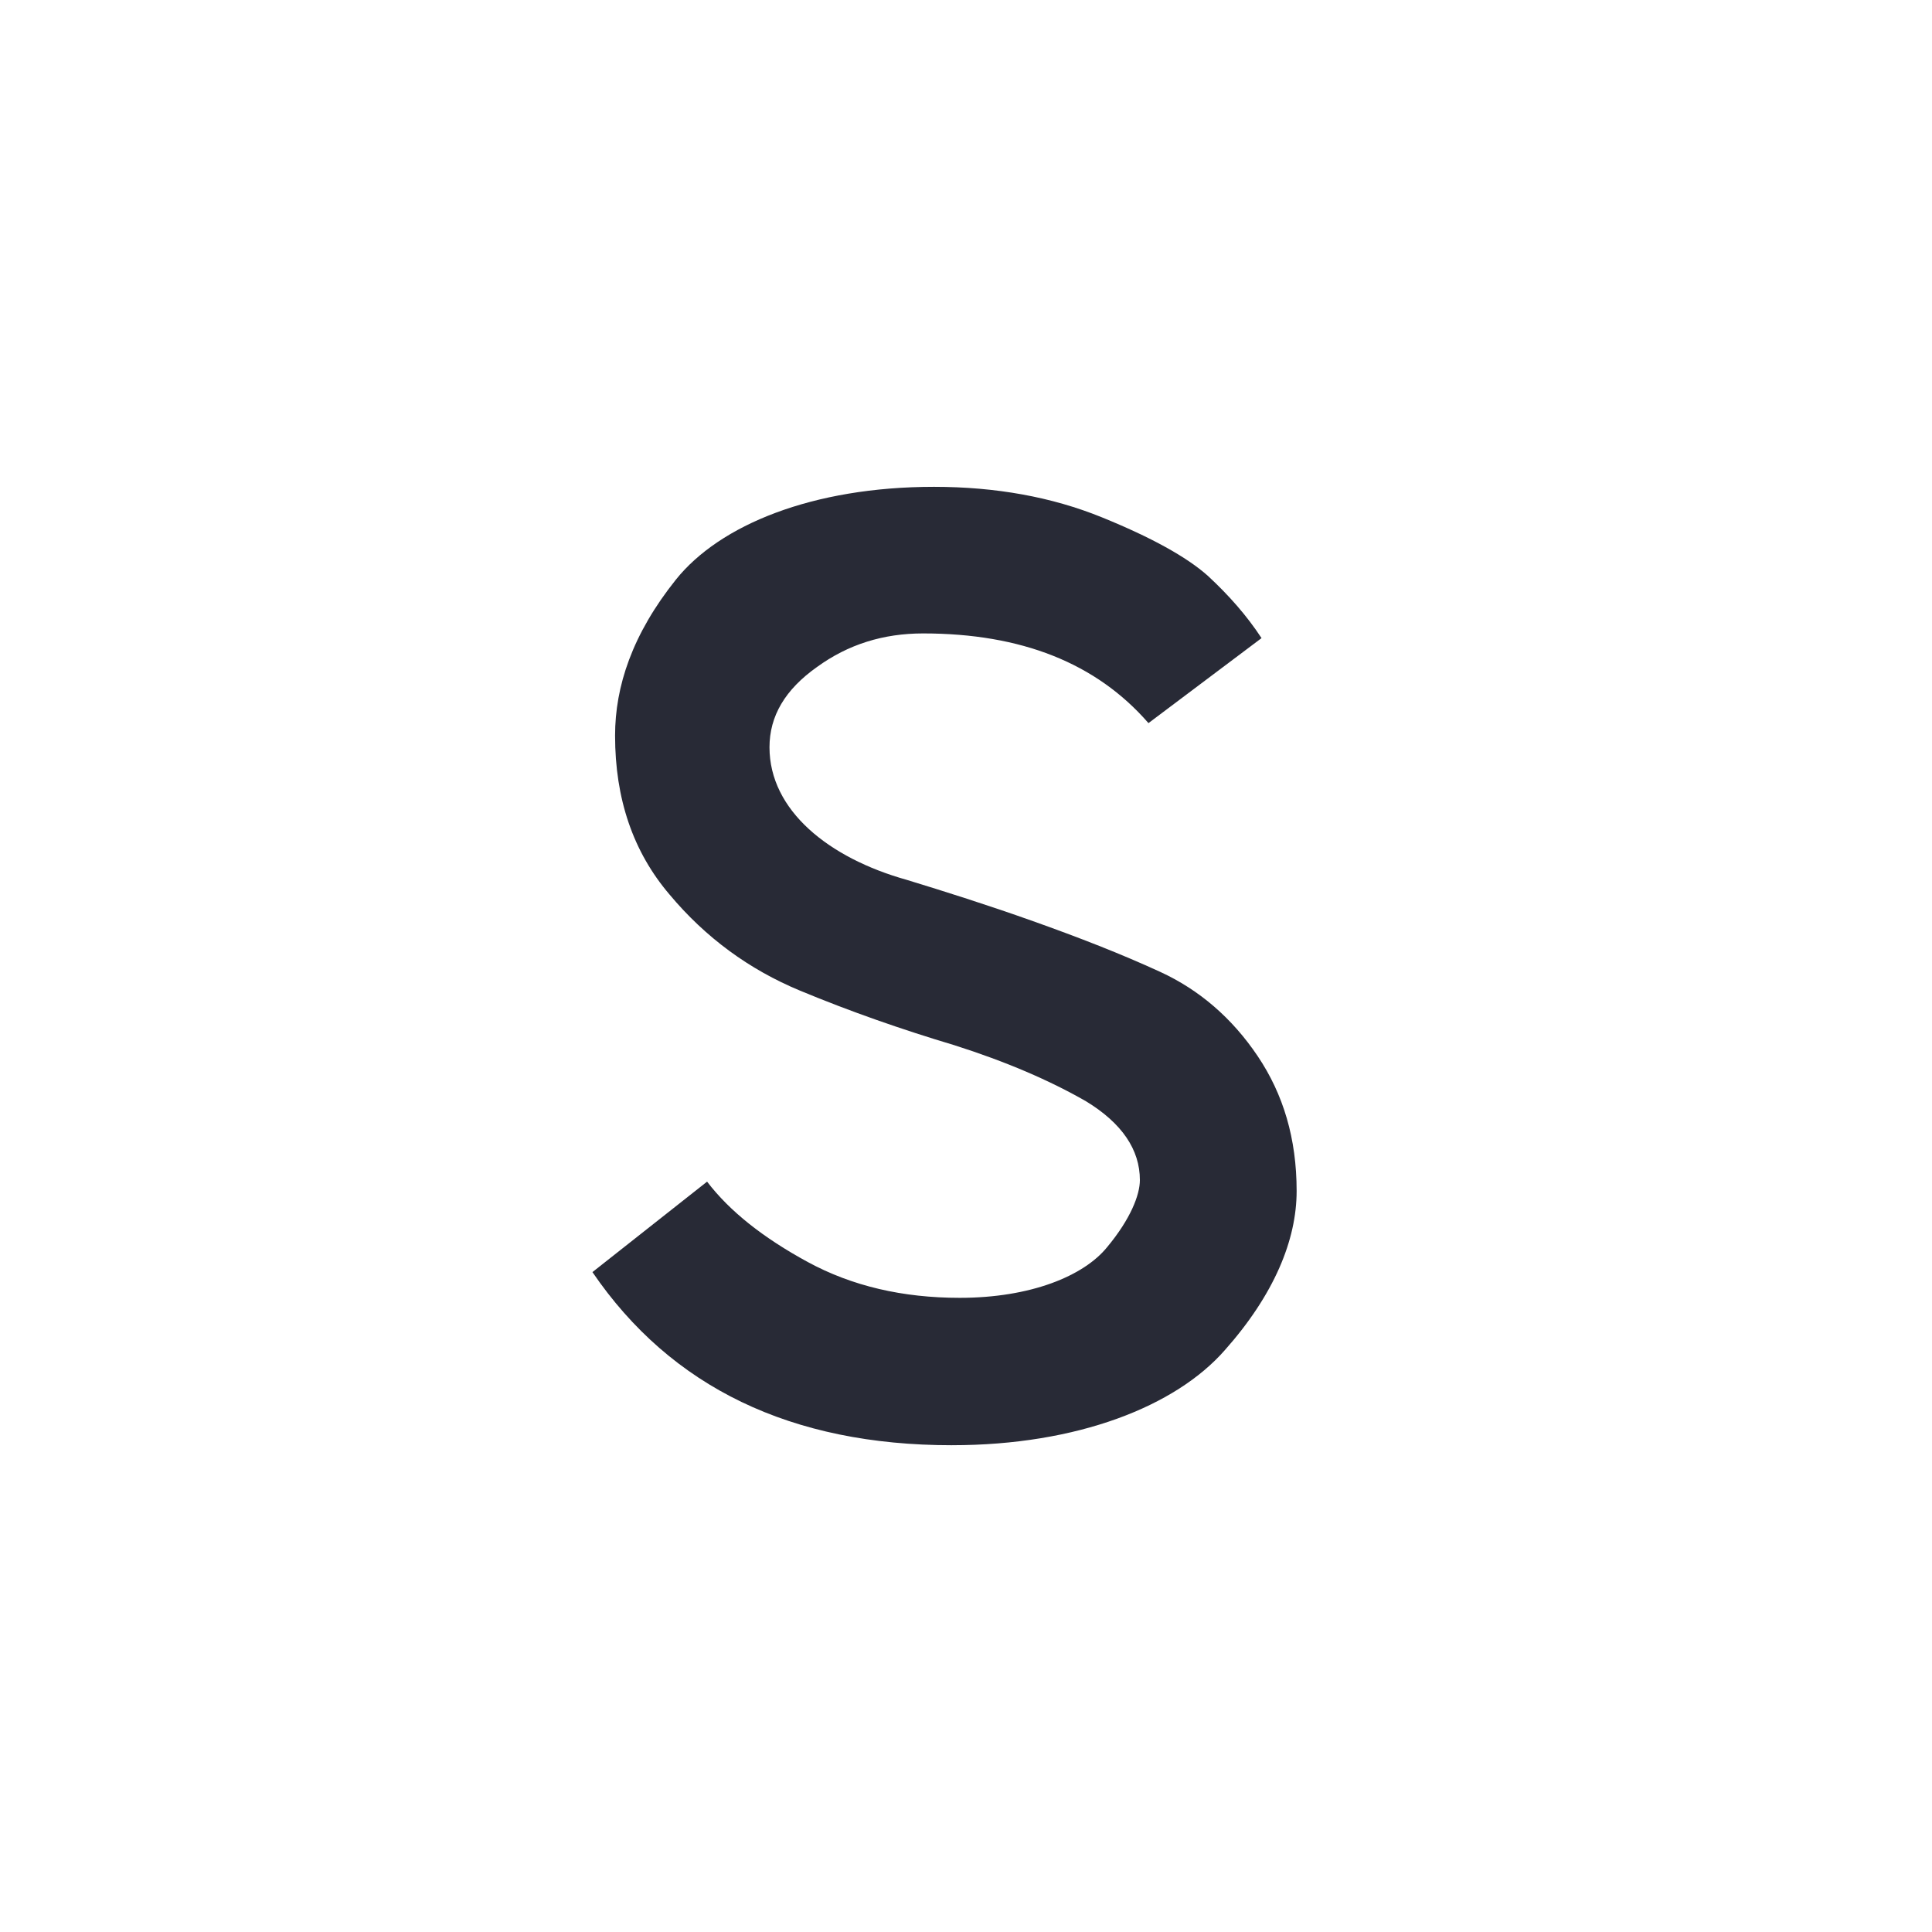 <?xml version="1.0" encoding="UTF-8" standalone="no"?>
<!-- Created with Inkscape (http://www.inkscape.org/) -->

<svg
   xmlns:dc="http://purl.org/dc/elements/1.1/"
   xmlns:cc="http://creativecommons.org/ns#"
   xmlns:rdf="http://www.w3.org/1999/02/22-rdf-syntax-ns#"
   xmlns:svg="http://www.w3.org/2000/svg"
   xmlns="http://www.w3.org/2000/svg"
   xmlns:sodipodi="http://sodipodi.sourceforge.net/DTD/sodipodi-0.dtd"
   xmlns:inkscape="http://www.inkscape.org/namespaces/inkscape"
   width="340"
   height="340"
   viewBox="0 0 89.958 89.958"
   version="1.1"
   id="svg8"
   inkscape:version="0.92.3 (2405546, 2018-03-11)"
   sodipodi:docname="s.svg"
   inkscape:export-filename="/home/aldebaran/Documentos/gitreps/sync-drive/assets/sync-drive-black.png"
   inkscape:export-xdpi="96"
   inkscape:export-ydpi="96">
  <defs
     id="defs2">
    <marker
       inkscape:stockid="Arrow2Lstart"
       orient="auto"
       refY="0"
       refX="0"
       id="Arrow2Lstart"
       style="overflow:visible"
       inkscape:isstock="true">
      <path
         id="path1493"
         style="fill:#00ffff;fill-opacity:1;fill-rule:evenodd;stroke:#00ffff;stroke-width:0.625;stroke-linejoin:round;stroke-opacity:1"
         d="M 8.719,4.034 -2.207,0.016 8.719,-4.002 c -1.745,2.372 -1.735,5.617 -6e-7,8.035 z"
         transform="matrix(1.1,0,0,1.1,1.1,0)"
         inkscape:connector-curvature="0" />
    </marker>
    <marker
       inkscape:stockid="Arrow1Lstart"
       orient="auto"
       refY="0"
       refX="0"
       id="Arrow1Lstart"
       style="overflow:visible"
       inkscape:isstock="true">
      <path
         id="path1475"
         d="M 0,0 5,-5 -12.5,0 5,5 Z"
         style="fill:#00ffff;fill-opacity:1;fill-rule:evenodd;stroke:#00ffff;stroke-width:1pt;stroke-opacity:1"
         transform="matrix(0.8,0,0,0.8,10,0)"
         inkscape:connector-curvature="0" />
    </marker>
  </defs>
  <sodipodi:namedview
     id="base"
     pagecolor="#ffffff"
     bordercolor="#666666"
     borderopacity="1.0"
     inkscape:pageopacity="0.0"
     inkscape:pageshadow="2"
     inkscape:zoom="0.40220588"
     inkscape:cx="785.59148"
     inkscape:cy="-129.04925"
     inkscape:document-units="px"
     inkscape:current-layer="layer1"
     showgrid="false"
     units="px"
     inkscape:window-width="1366"
     inkscape:window-height="725"
     inkscape:window-x="0"
     inkscape:window-y="22"
     inkscape:window-maximized="1"
     showguides="true"
     inkscape:guide-bbox="true"
     inkscape:snap-bbox="true"
     inkscape:snap-global="true"
     inkscape:bbox-paths="false"
     inkscape:bbox-nodes="true"
     inkscape:pagecheckerboard="true">
    <sodipodi:guide
       position="25.47,87.259"
       orientation="0,1"
       id="guide947"
       inkscape:locked="false" />
    <sodipodi:guide
       position="25.806,18.423"
       orientation="1,0"
       id="guide949"
       inkscape:locked="false" />
  </sodipodi:namedview>
  <g
     inkscape:label="Circulo"
     inkscape:groupmode="layer"
     id="layer1"
     transform="translate(0,-207.042)">
    <g
       id="g1852"
       style="stroke:#000000"
       transform="matrix(0.549,-0.477,0.477,0.549,-6.46,152.69)" />
    <g
       transform="matrix(1.385,0,0,1.385,-89.365,102.297)"
       id="g890"
       style="fill:#282a36;fill-opacity:1" />
    <g
       transform="translate(-3.01,7.938)"
       id="g883">
      <g
         aria-label="S"
         style="font-style:normal;font-weight:normal;font-size:21.246px;line-height:1.25;font-family:sans-serif;text-align:center;letter-spacing:0px;word-spacing:0px;text-anchor:middle;fill:#282a36;fill-opacity:1;stroke:none;stroke-width:0.531"
         id="text860">
        <path
           inkscape:connector-curvature="0"
           d="m 47.336,266.396 c 5.846,0 10.421,-1.815 12.708,-4.43 2.288,-2.578 3.34,-5.12 3.34,-7.407 0,-2.433 -0.617,-4.502 -1.815,-6.282 -1.198,-1.779 -2.723,-3.086 -4.539,-3.921 -1.815,-0.835 -3.776,-1.598 -5.918,-2.36 -2.142,-0.762 -4.103,-1.38 -5.882,-1.924 -3.631,-1.017 -6.391,-3.232 -6.391,-6.173 0,-1.452 0.726,-2.687 2.215,-3.74 1.452,-1.053 3.086,-1.561 4.938,-1.561 4.575,0 8.061,1.38 10.493,4.176 l 5.265,-3.958 c -0.69,-1.053 -1.525,-1.997 -2.505,-2.905 -0.98,-0.871 -2.614,-1.779 -4.938,-2.723 -2.324,-0.944 -4.938,-1.416 -7.807,-1.416 -5.664,0 -9.985,1.779 -12.019,4.321 -2.033,2.542 -2.832,4.974 -2.832,7.262 0,2.941 0.835,5.41 2.542,7.407 1.67,1.997 3.704,3.486 6.064,4.466 2.36,0.98 4.757,1.815 7.189,2.542 2.396,0.762 4.43,1.634 6.136,2.614 1.67,1.017 2.505,2.251 2.505,3.667 0,0.69 -0.436,1.815 -1.525,3.123 -1.089,1.343 -3.558,2.36 -6.863,2.36 -2.651,0 -5.011,-0.545 -7.08,-1.67 -2.07,-1.126 -3.631,-2.36 -4.684,-3.74 l -5.338,4.212 c 3.667,5.374 9.259,8.061 16.739,8.061 z"
           style="font-style:normal;font-variant:normal;font-weight:normal;font-stretch:normal;font-size:74.362px;font-family:Grold;-inkscape-font-specification:Grold;fill:#282a36;fill-opacity:1;stroke-width:0.531"
           id="path885" />
      </g>
    </g>
  </g>
</svg>
